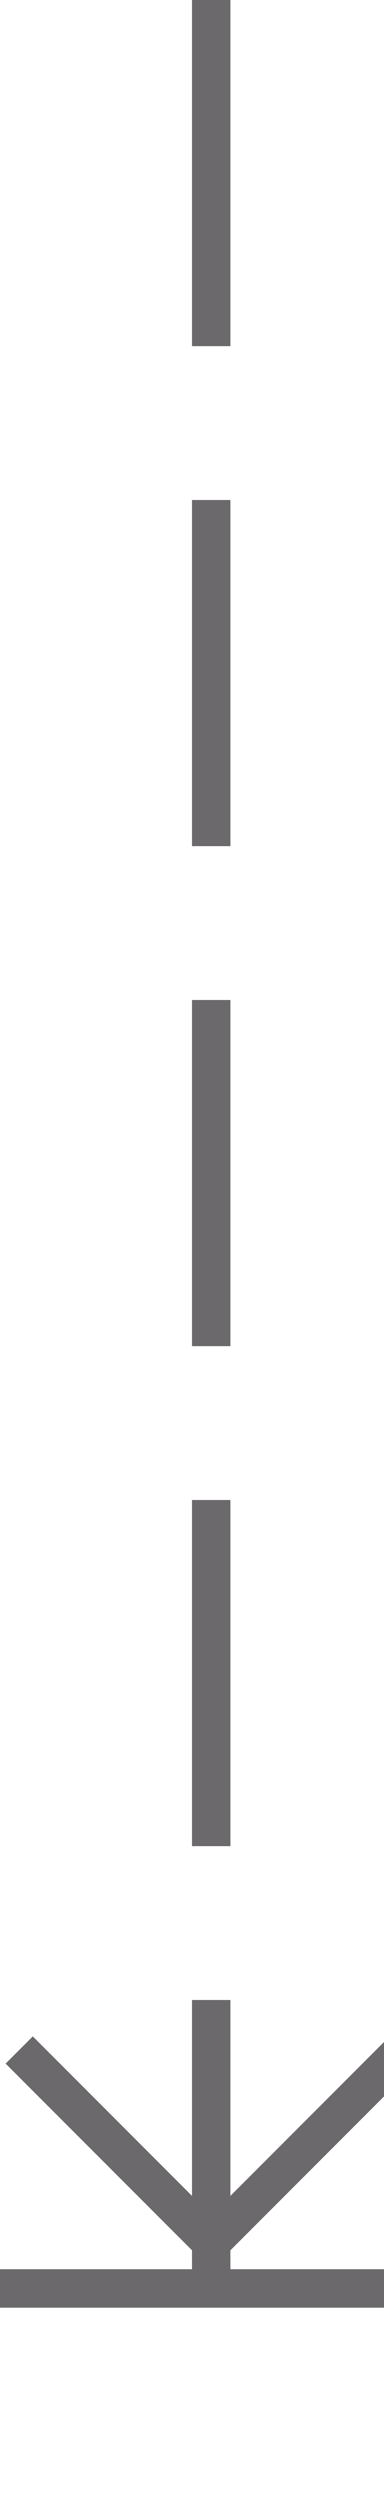 ﻿<?xml version="1.0" encoding="utf-8"?>
<svg version="1.1" xmlns:xlink="http://www.w3.org/1999/xlink" width="10px" height="65px" preserveAspectRatio="xMidYMin meet" viewBox="1322 633  8 65" xmlns="http://www.w3.org/2000/svg">
  <path d="M 1326.5 633  L 1326.5 693  " stroke-width="1" stroke-dasharray="9,4" stroke="#6b696b" fill="none" />
  <path d="M 1332 692  L 1321 692  L 1321 693  L 1332 693  L 1332 692  Z M 1331.146 685.946  L 1326.5 690.593  L 1321.854 685.946  L 1321.146 686.654  L 1326.146 691.654  L 1326.5 692.007  L 1326.854 691.654  L 1331.854 686.654  L 1331.146 685.946  Z " fill-rule="nonzero" fill="#6b696b" stroke="none" />
</svg>